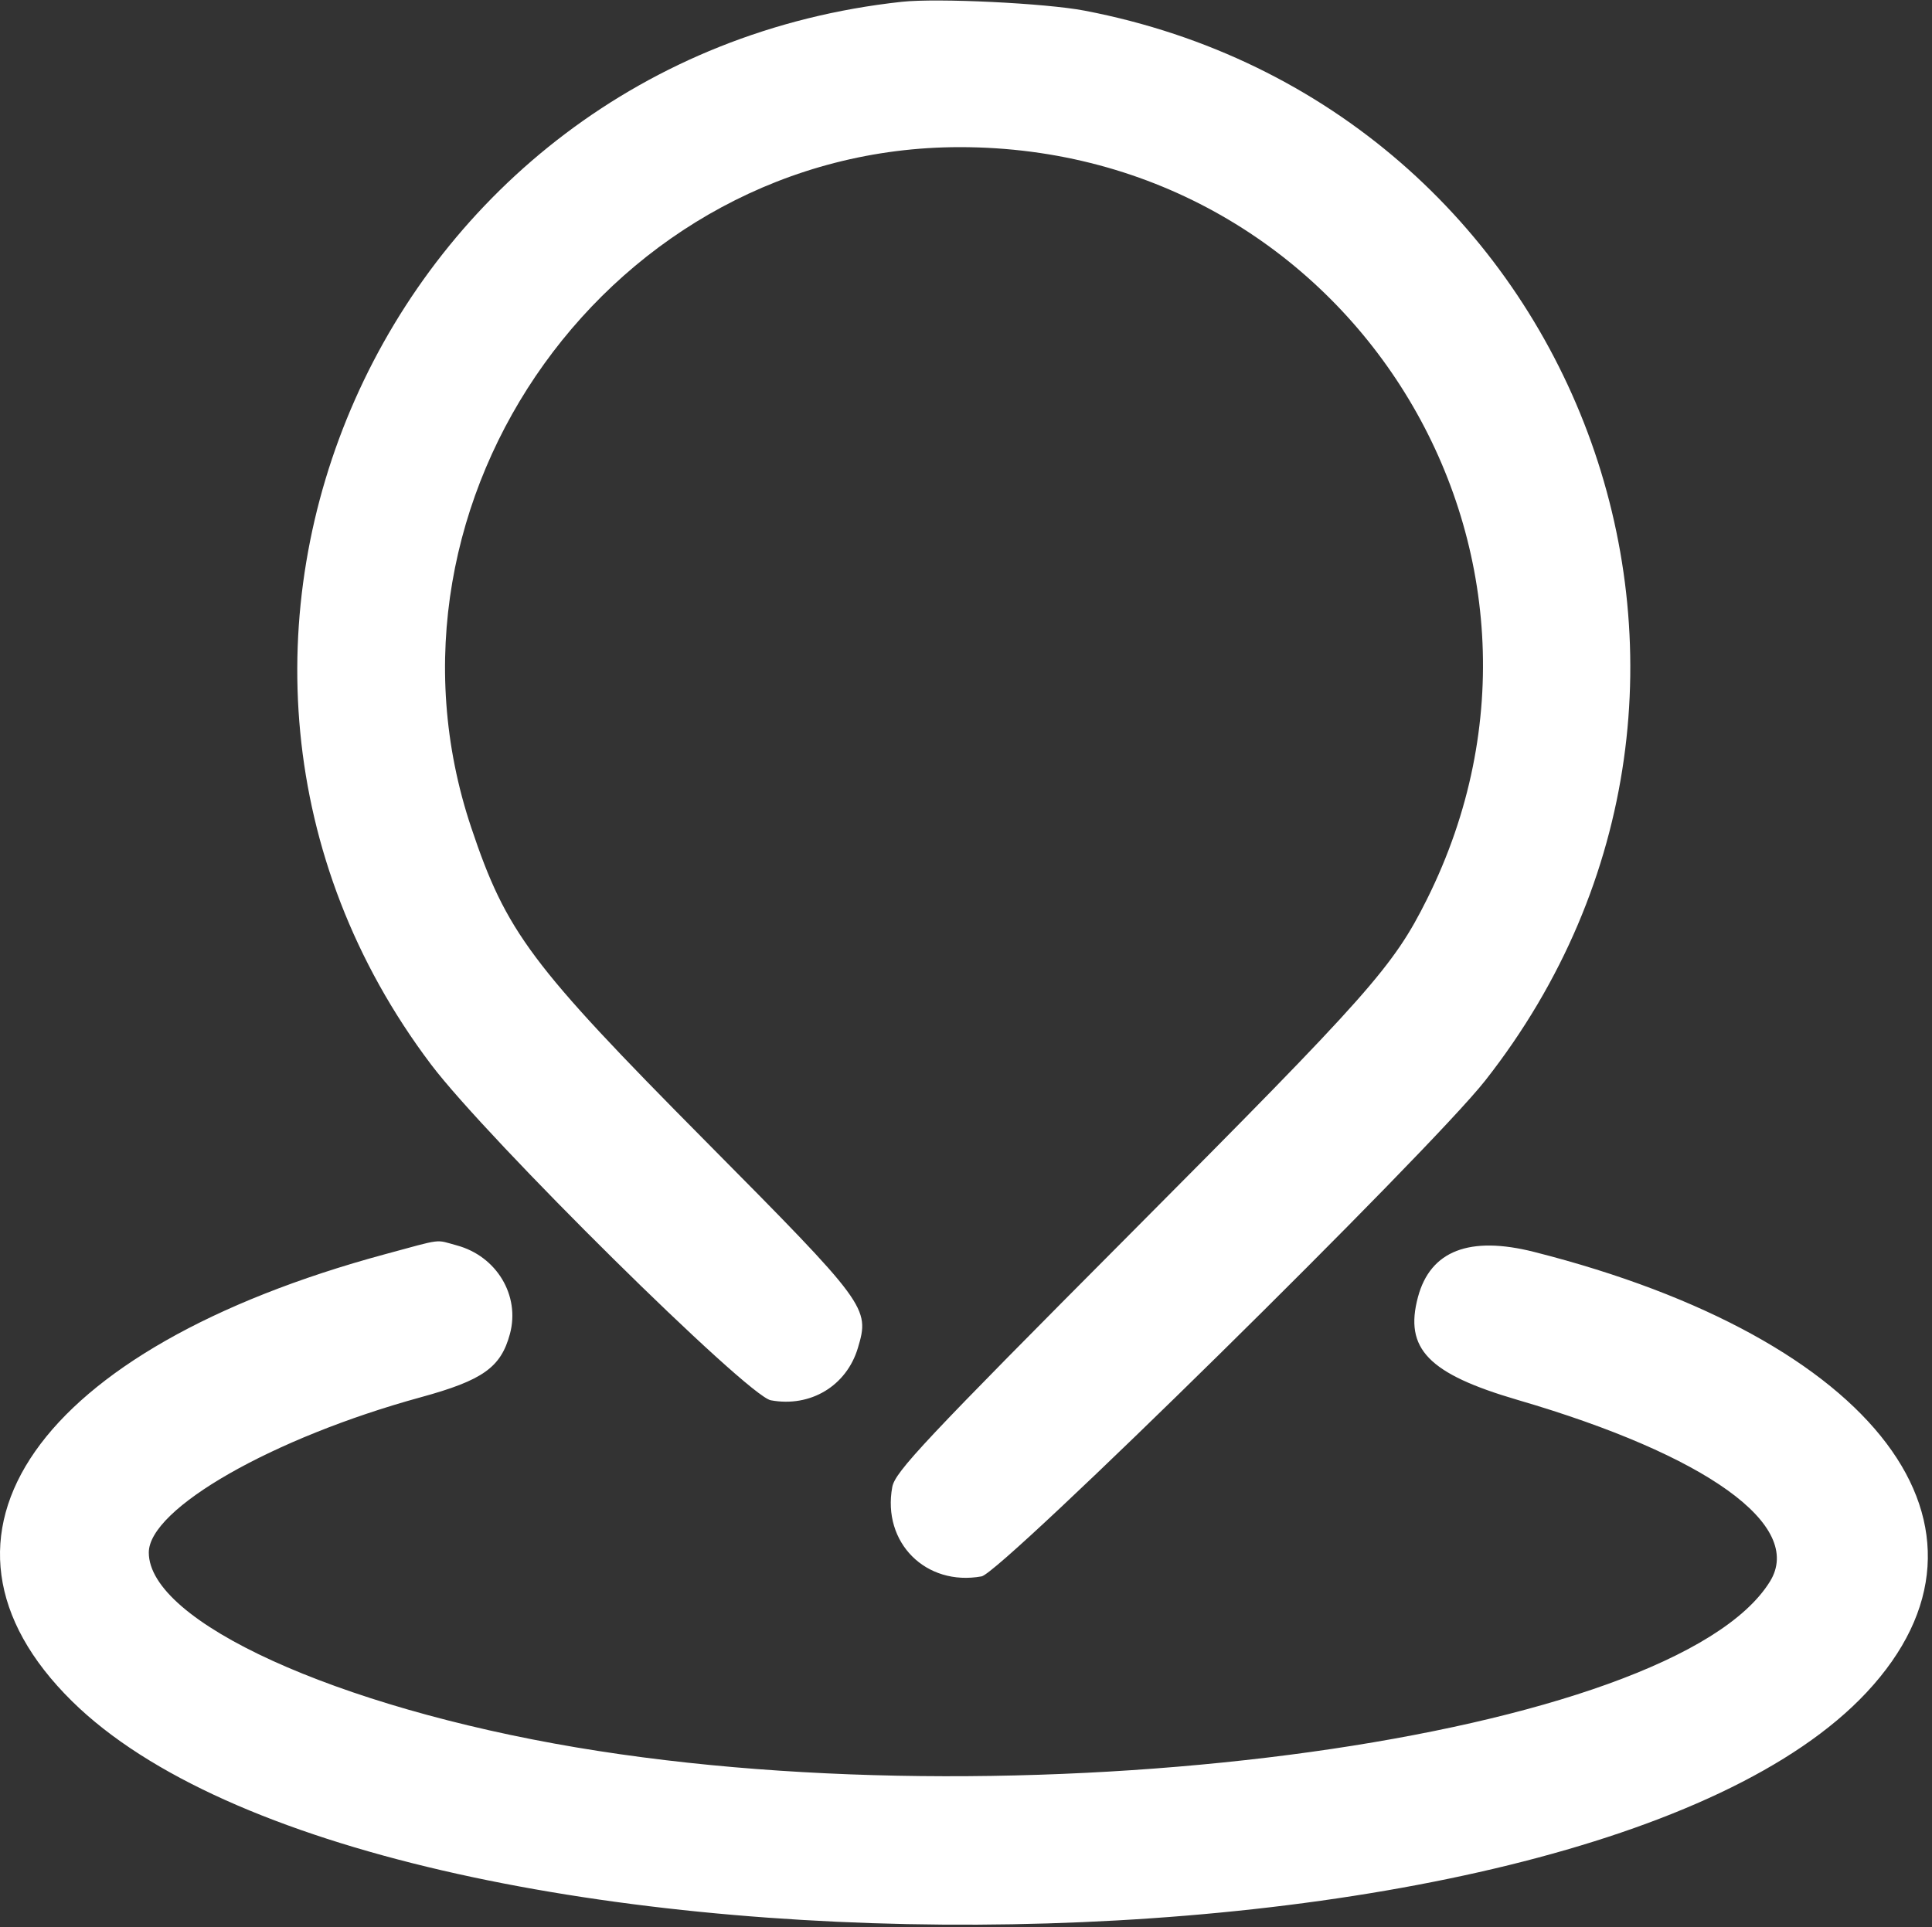 <svg width="417" height="416" viewBox="0 0 417 416" fill="none" xmlns="http://www.w3.org/2000/svg">
<rect x="0" y="0" width="417" height="416" fill="#333333" stroke="none"/>
<path fill-rule="evenodd" clip-rule="evenodd" d="M194.616 0.392C82.588 12.569 25.833 140.759 93.045 229.808C105.168 245.869 161.29 301.351 166.366 302.291C174.916 303.876 182.708 299.196 185.163 291.001C187.764 282.321 187.271 281.652 152.198 246.264C114.485 208.211 109.282 201.245 101.715 178.665C77.895 107.592 132.331 31.764 207.175 31.764C291.326 31.764 345.488 118.99 307.994 194.13C300.73 208.686 295.669 214.395 244.041 266.264C199.539 310.974 193.193 317.726 192.586 321.014C190.369 333.018 199.833 342.489 211.866 340.307C216.177 339.525 308.533 248.582 320.572 233.264C387.832 147.683 341.098 22.835 234.116 2.303C225.692 0.686 202.316 -0.445 194.616 0.392ZM83.116 270.756C7.889 291.11 -20.536 331.713 15.552 367.264C81.787 432.515 341.234 431.257 402.853 365.386C435.987 329.965 405.114 289.021 331.129 270.267C317.182 266.732 308.745 270 306.058 279.979C303.044 291.172 308.284 296.579 327.616 302.229C368.452 314.161 389.499 329.318 382.026 341.41C361.274 374.987 224.201 394.046 124.394 377.23C72.497 368.486 32.116 350.078 32.116 335.165C32.116 325.675 58.885 310.384 90.8 301.643C104.221 297.968 108.113 295.202 110.065 287.954C112.292 279.682 107.2 271.19 98.616 268.861C93.838 267.564 95.797 267.325 83.116 270.756Z" fill="white"/>
</svg>
